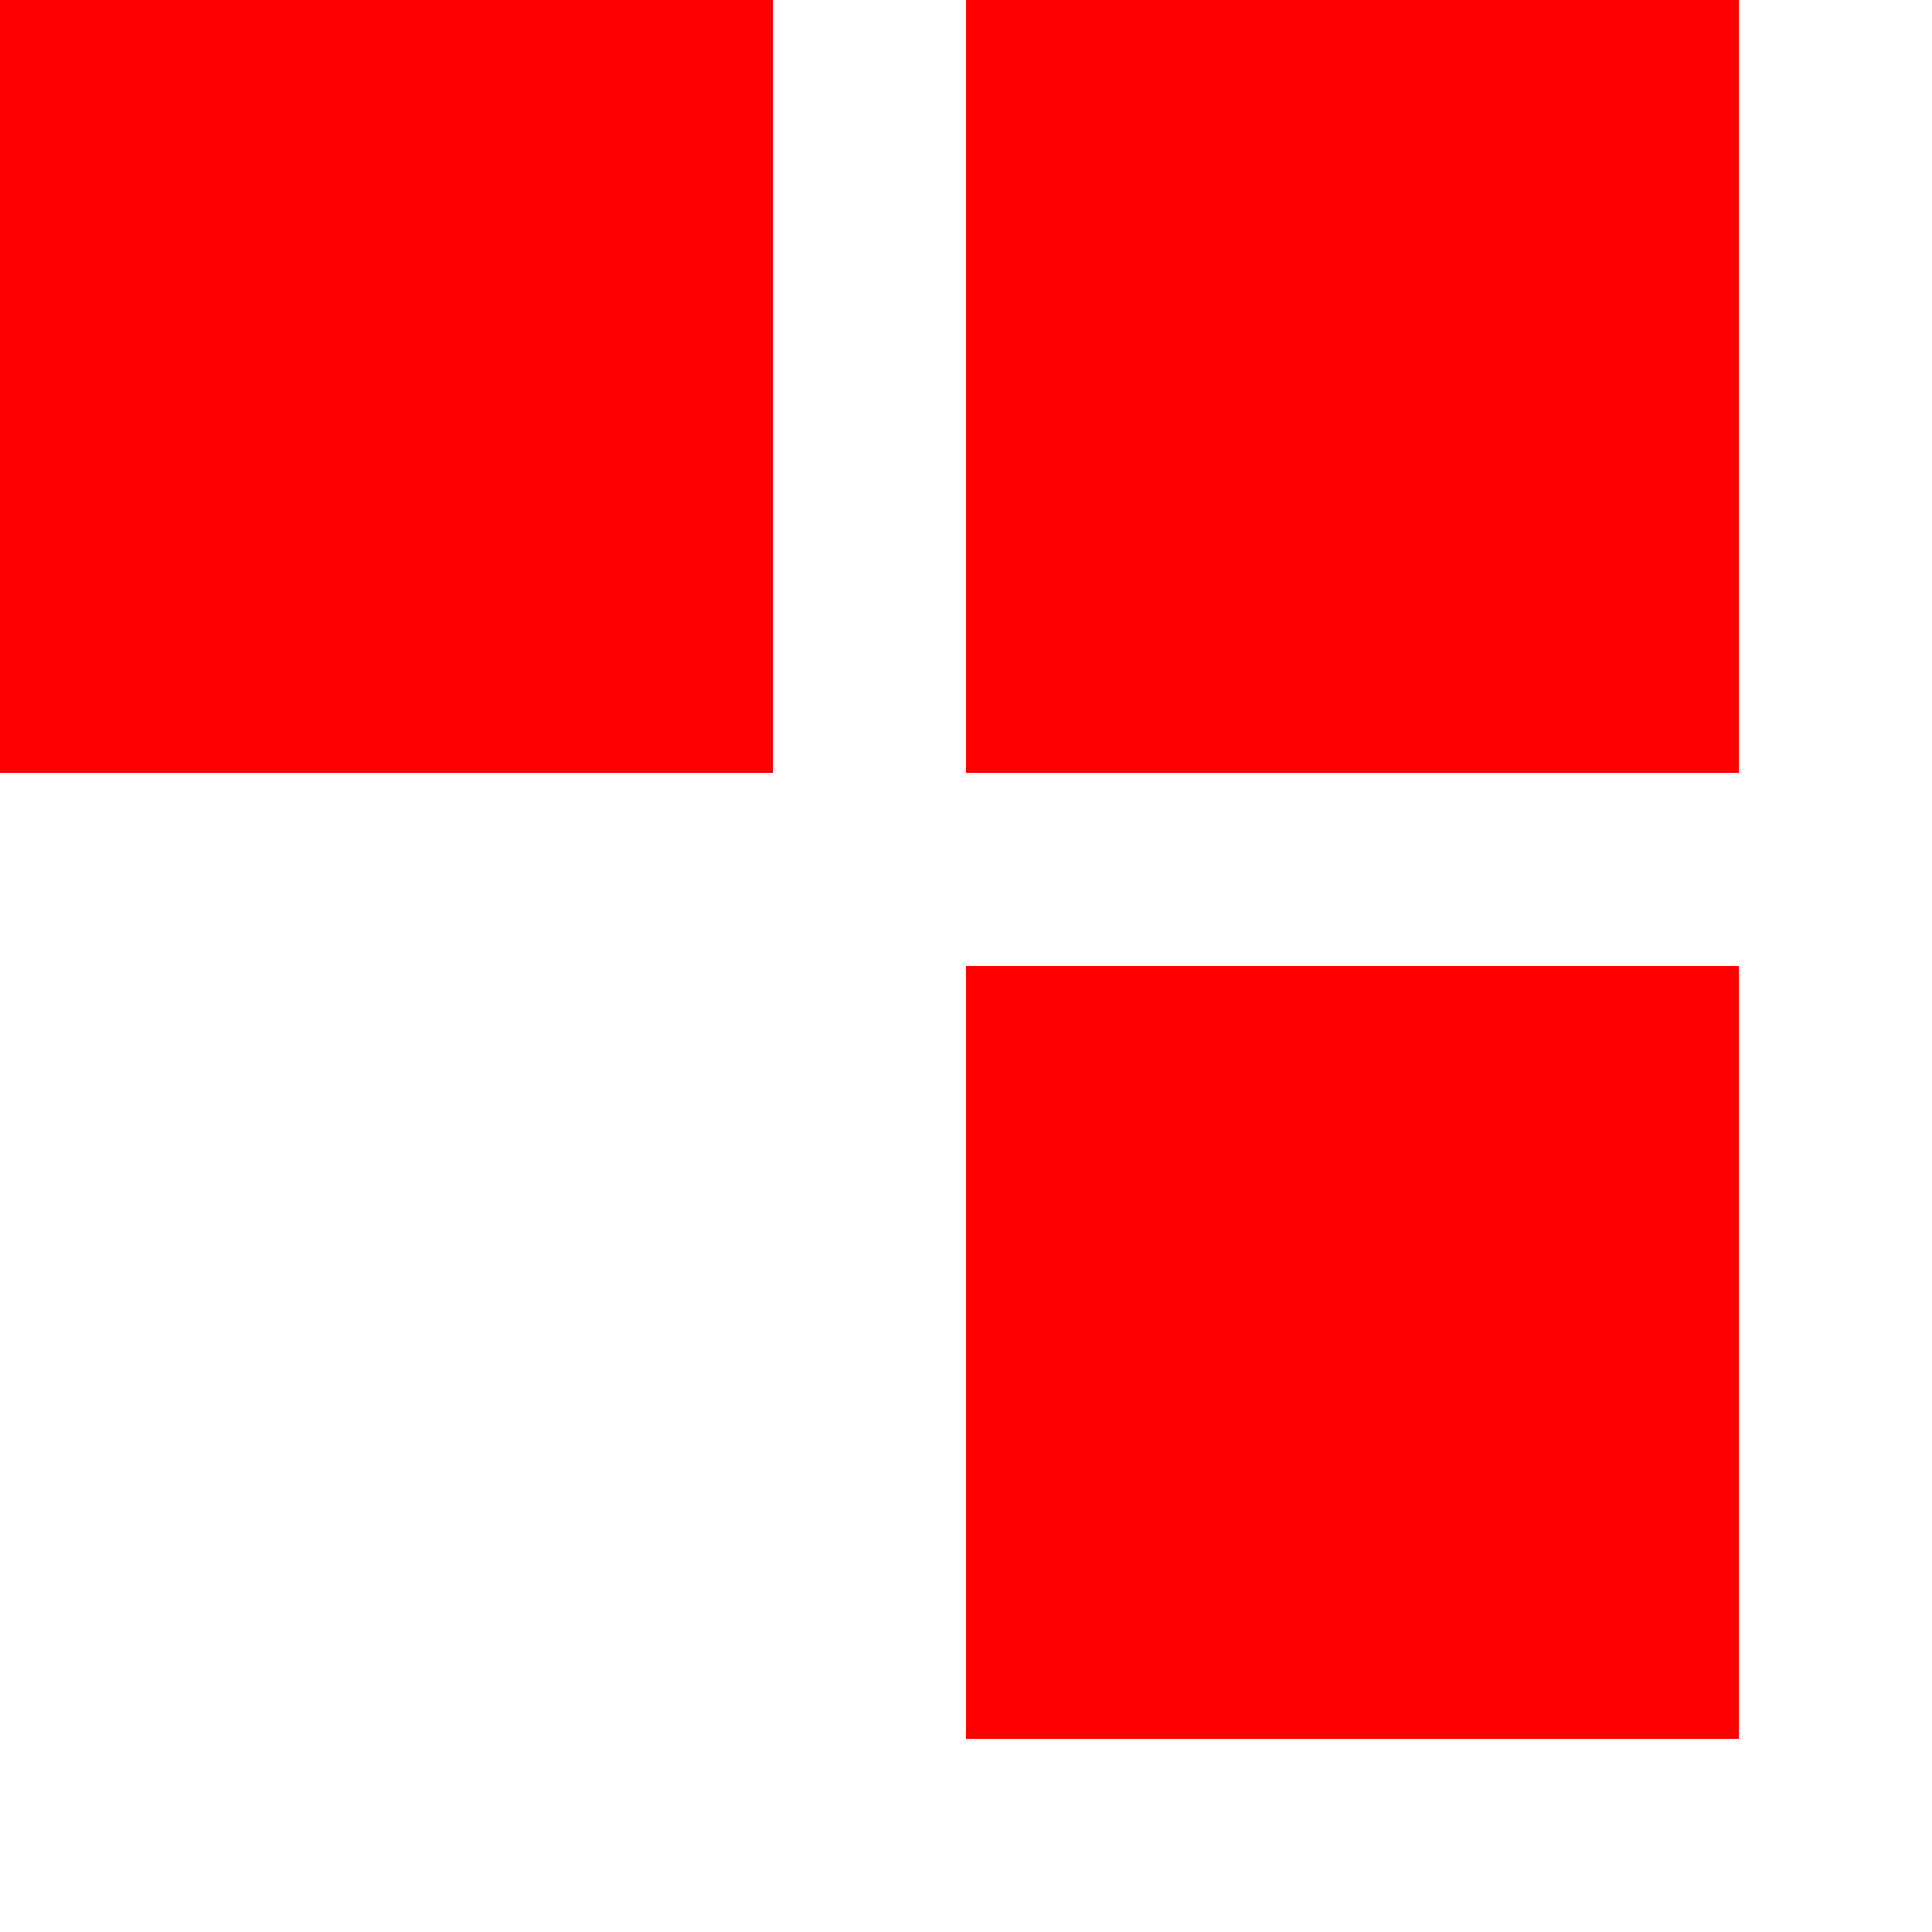 <svg width="30" height="30" viewBox="0 0 100 100" xmlns="http://www.w3.org/2000/svg">
        <rect x="0" y="0" width="40" height="40" fill="red" />
        <rect x="50" y="0" width="40" height="40" fill="red" />
        <rect x="50" y="50" width="40" height="40" fill="red" />
      </svg>